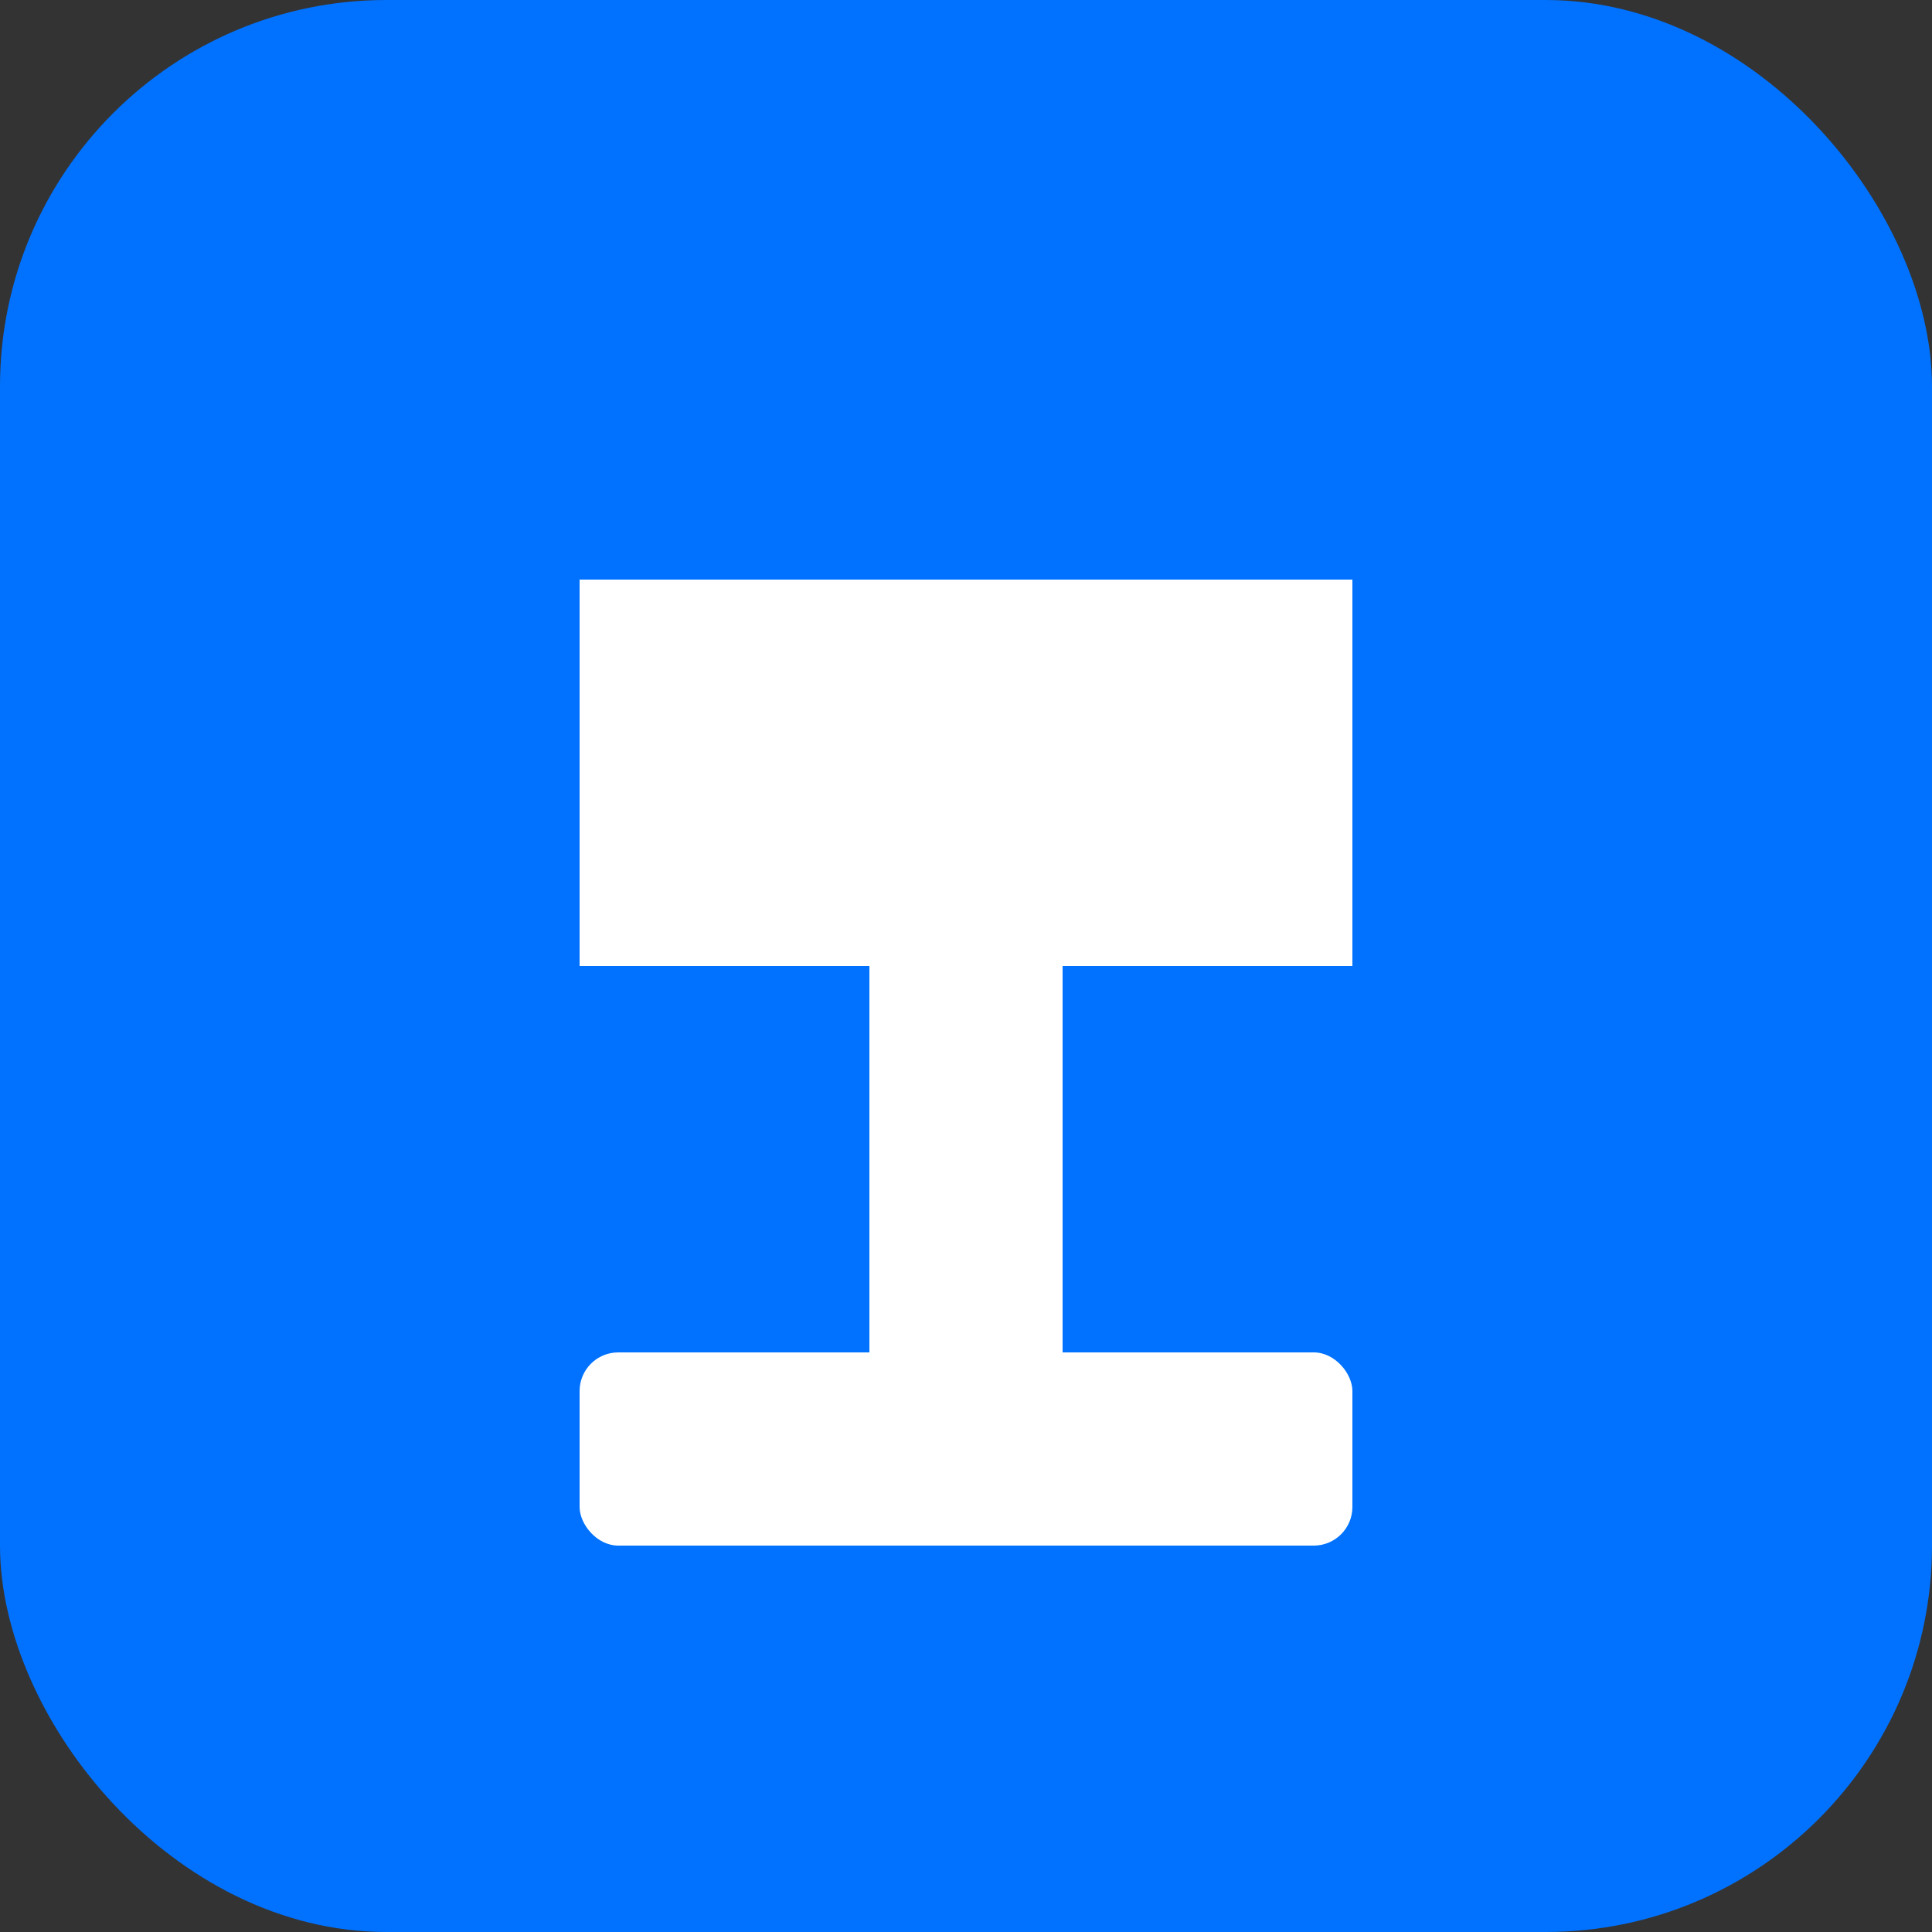 <svg xmlns="http://www.w3.org/2000/svg" viewBox="0 0 100 100" width="40" height="40">
  <rect x="0" y="0" width="100" height="100" fill="#333333" stroke="none"/>
  <rect width="100" height="100" rx="20" fill="#0072ff" />
  <path d="M30 30 H70 V50 H55 V70 H45 V50 H30 Z" fill="white" />
  <rect x="30" y="70" width="40" height="10" rx="2" fill="white" />
</svg> 